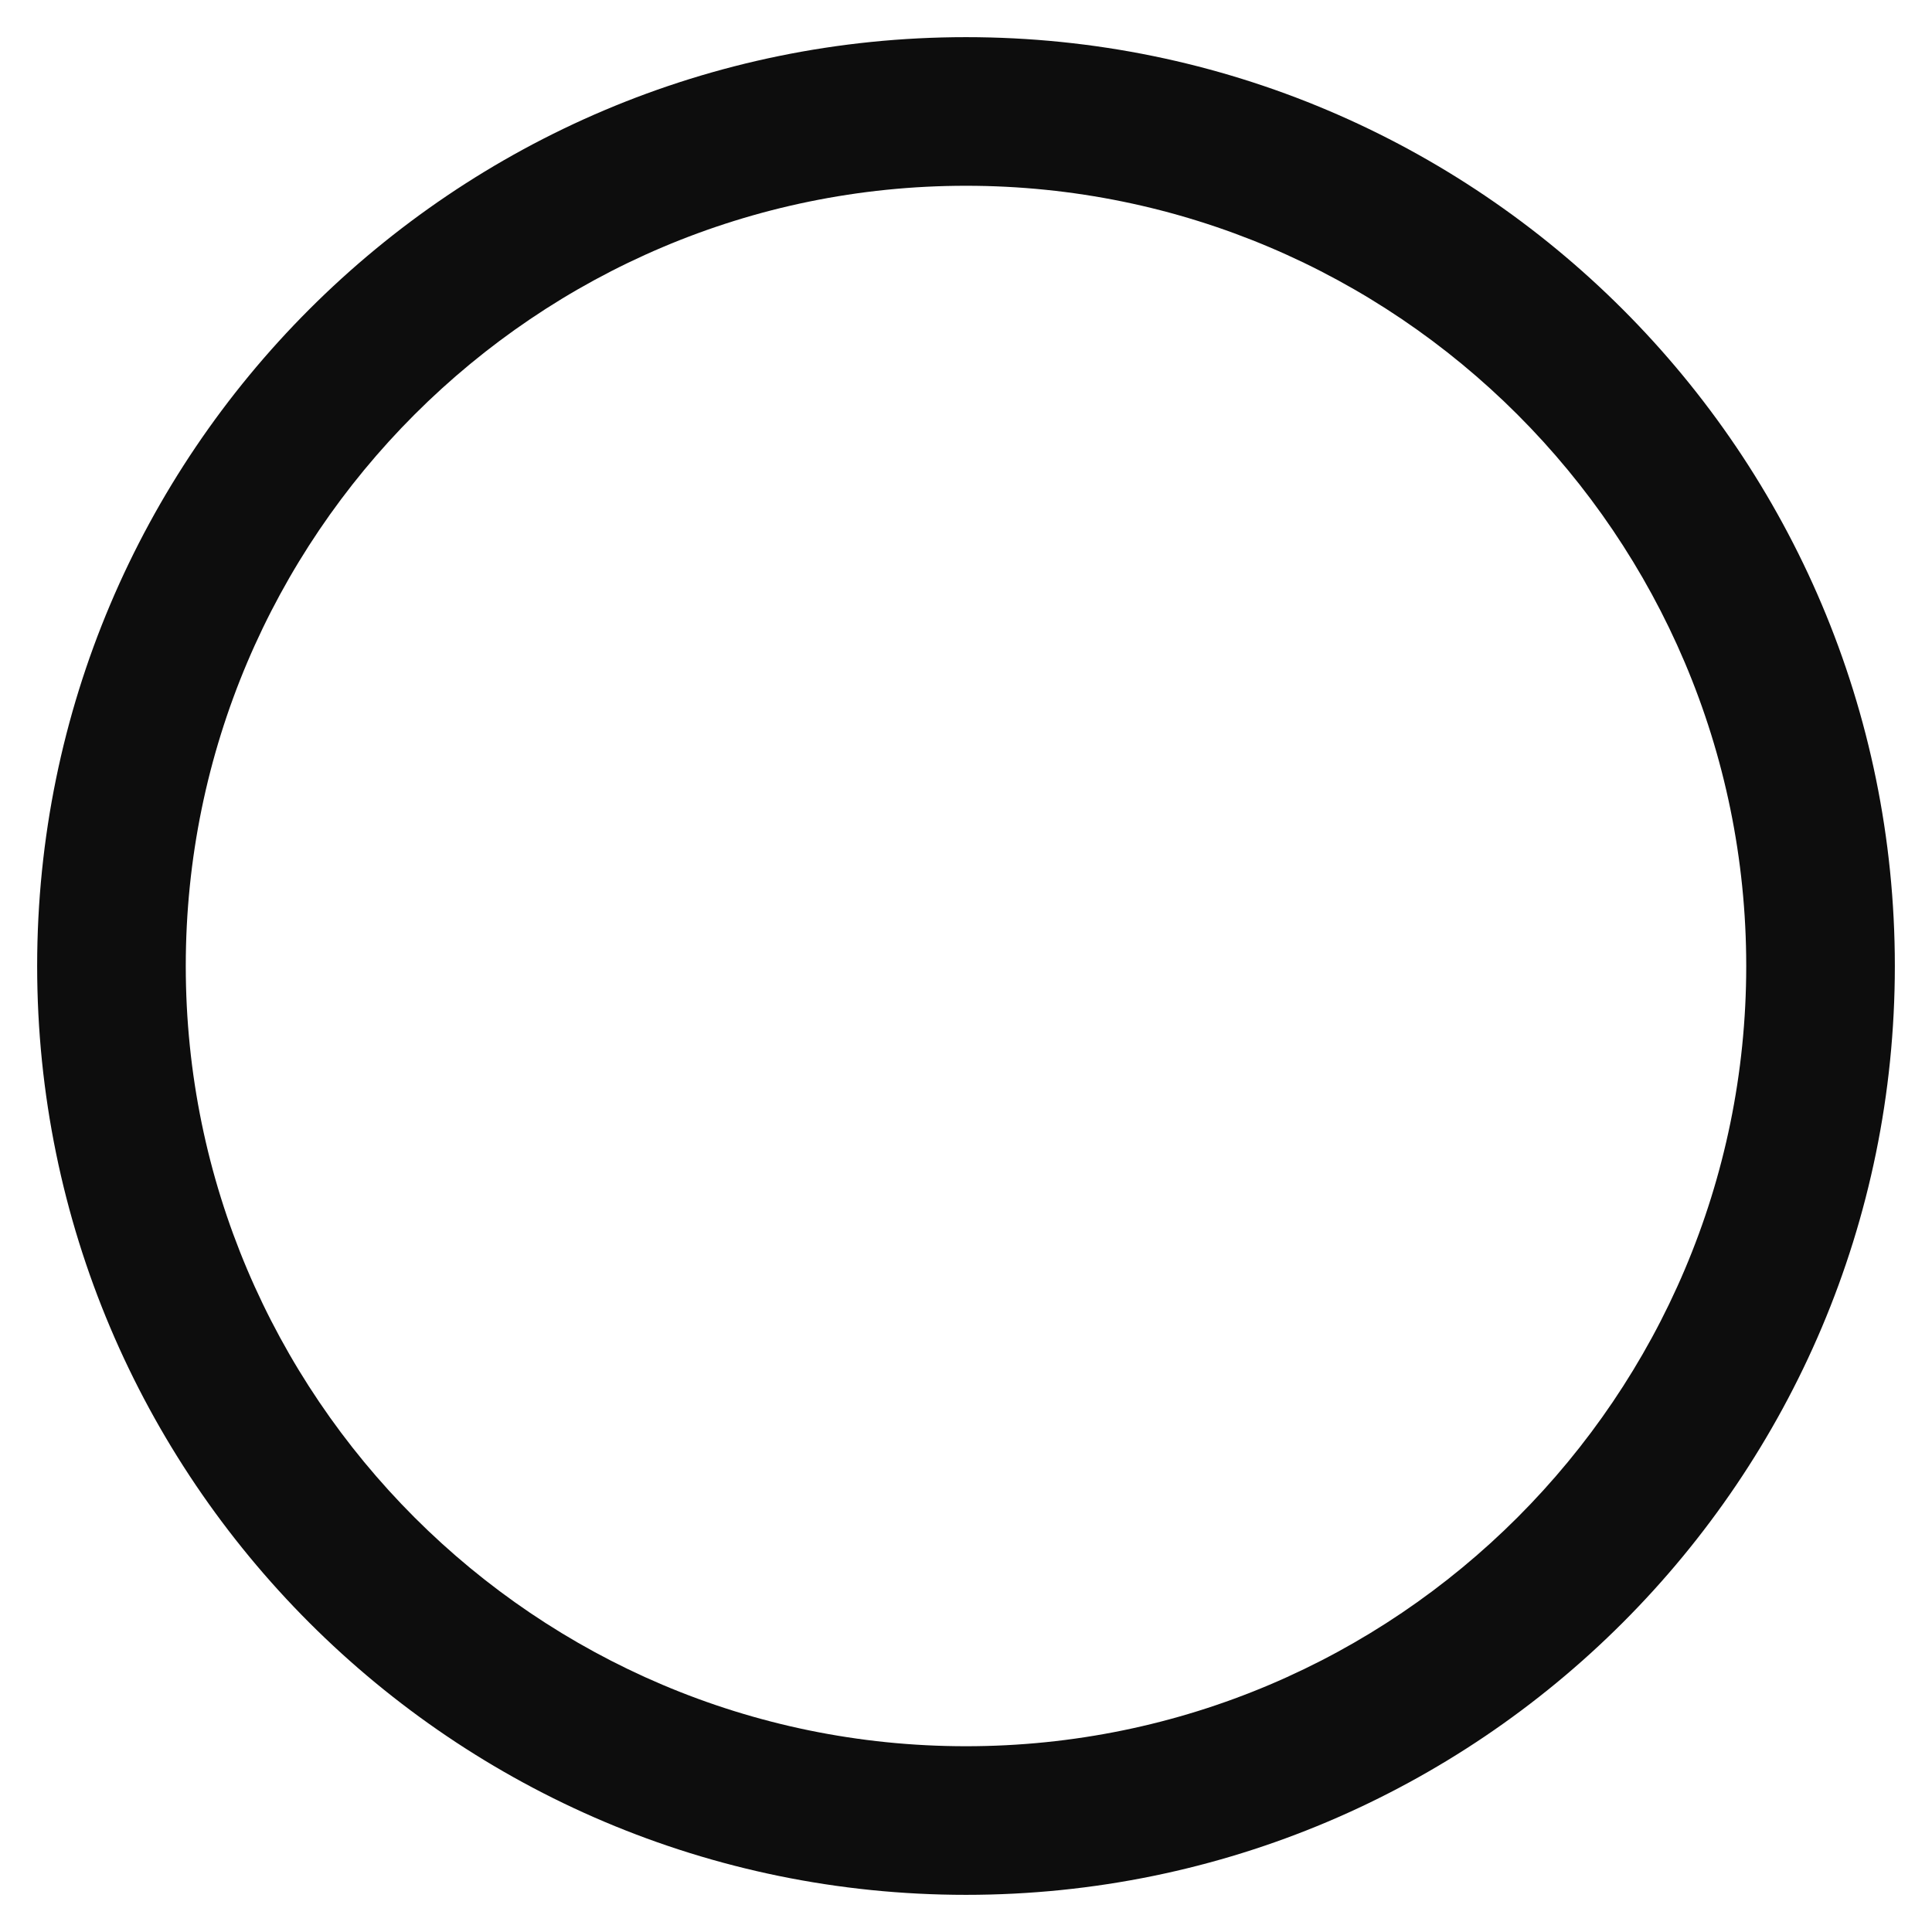 <svg width="26" height="26" viewBox="0 0 26 26" fill="none" xmlns="http://www.w3.org/2000/svg">
            <path d="M13 0.5C6.1 0.5 0.5 6.1 0.5 13C0.5 19.9 6.1 25.5 13 25.5C19.9 25.5 25.5 19.9 25.5 13C25.5 6.1 19.9 0.5 13 0.5ZM13 23.5C7.21 23.5 2.5 18.79 2.5 13C2.5 7.21 7.21 2.5 13 2.5C18.79 2.5 23.5 7.21 23.5 13C23.5 18.79 18.79 23.5 13 23.5Z" fill="#0D0D0D"/>
          </svg>    